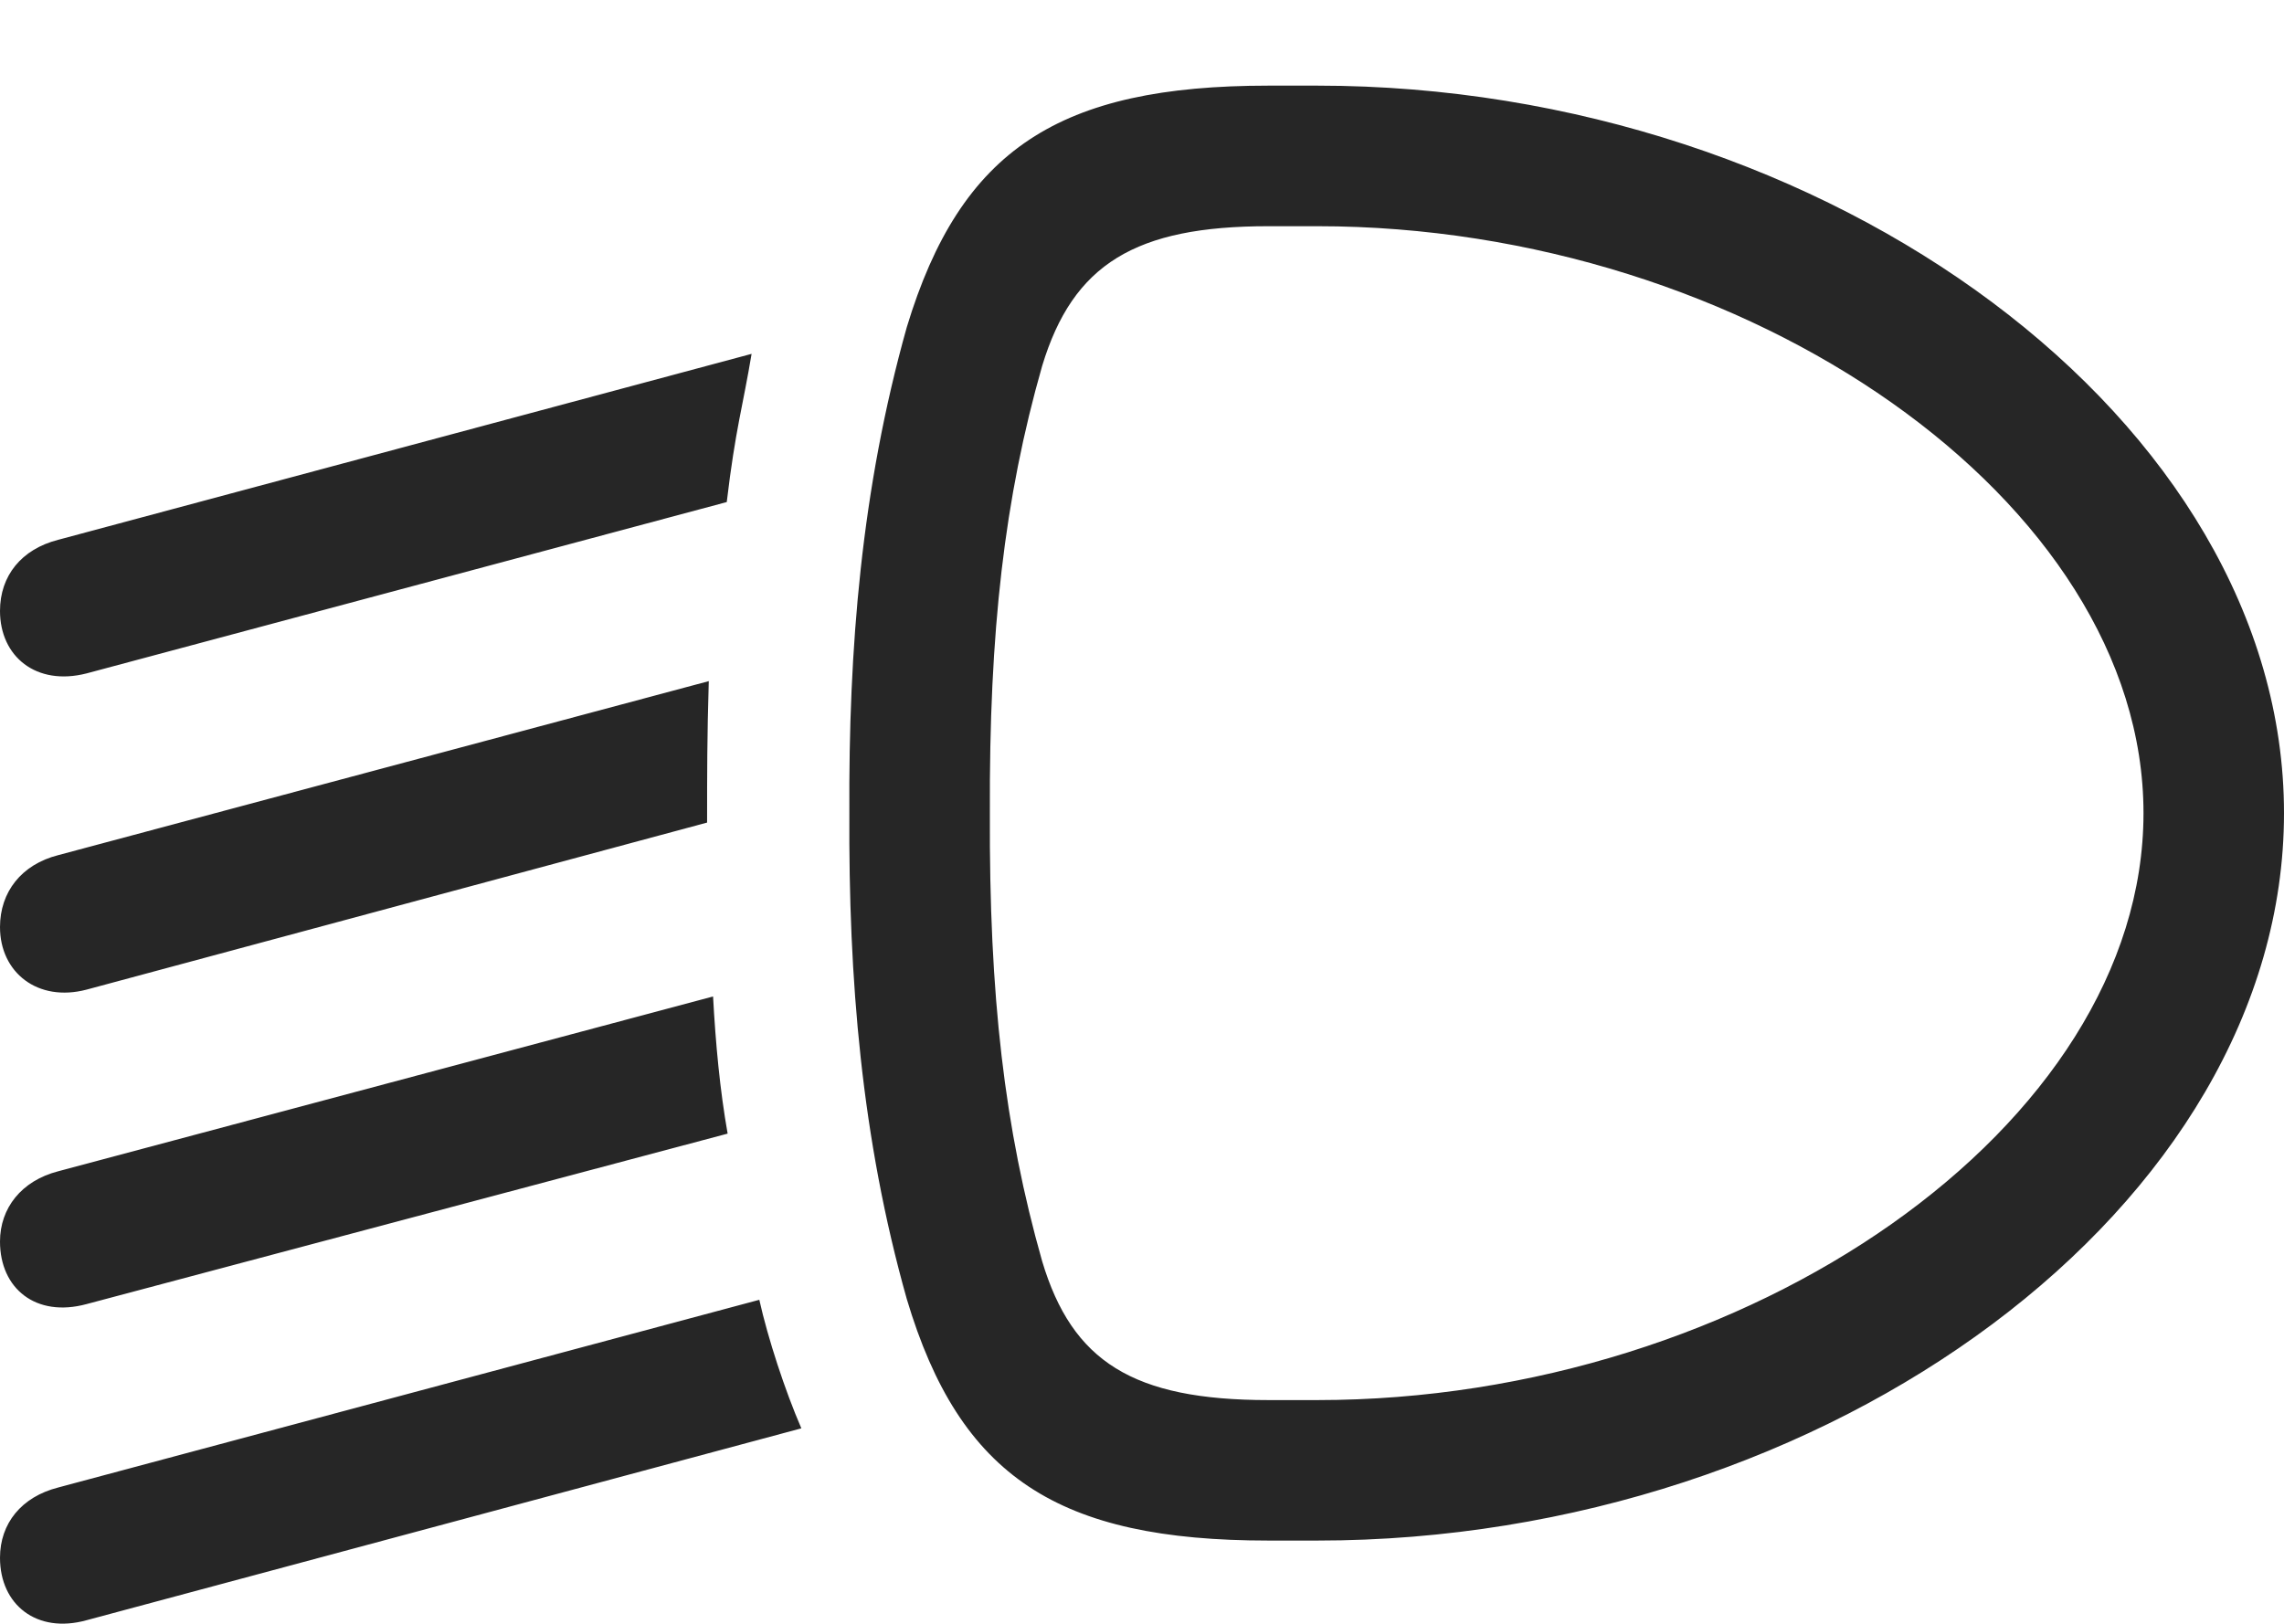 <?xml version="1.0" encoding="UTF-8"?>
<!--Generator: Apple Native CoreSVG 175.5-->
<!DOCTYPE svg
PUBLIC "-//W3C//DTD SVG 1.1//EN"
       "http://www.w3.org/Graphics/SVG/1.1/DTD/svg11.dtd">
<svg version="1.1" xmlns="http://www.w3.org/2000/svg" xmlns:xlink="http://www.w3.org/1999/xlink" width="26.025" height="18.505">
 <g>
  <rect height="18.505" opacity="0" width="26.025" x="0" y="0"/>
  <path d="M9.678 9.267C9.668 11.152 9.814 12.968 10.332 14.804C10.938 16.836 12.06 17.558 14.453 17.558L15.01 17.558C20.84 17.558 26.025 13.74 26.025 9.267C26.025 4.804 20.84 0.976 15.01 0.976L14.453 0.976C12.07 0.976 10.947 1.699 10.332 3.73C9.814 5.576 9.668 7.392 9.678 9.267ZM11.279 9.267C11.27 7.197 11.445 5.674 11.875 4.17C12.227 3.007 12.94 2.578 14.453 2.578L15.01 2.578C19.912 2.578 24.424 5.713 24.424 9.267C24.424 12.832 19.912 15.957 15.01 15.957L14.453 15.957C12.91 15.957 12.217 15.517 11.875 14.375C11.445 12.861 11.27 11.347 11.279 9.267ZM0.664 6.152C0.244 6.259 0 6.562 0 6.963C0 7.48 0.41 7.822 0.986 7.675L8.281 5.722C8.379 4.892 8.467 4.619 8.564 4.033ZM0.664 9.746C0.244 9.853 0 10.166 0 10.566C0 11.084 0.43 11.425 0.986 11.279L8.057 9.375C8.057 8.799 8.057 8.408 8.076 7.763ZM0.664 13.349C0.244 13.457 0 13.769 0 14.15C0 14.687 0.41 15.019 0.986 14.863L8.291 12.92C8.203 12.422 8.154 11.894 8.125 11.357ZM0.664 16.953C0.244 17.06 0 17.363 0 17.754C0 18.291 0.42 18.623 0.986 18.466L9.131 16.279C8.945 15.849 8.75 15.254 8.652 14.814Z" fill="#000000" fill-opacity="0.85"/>
 </g>
</svg>
